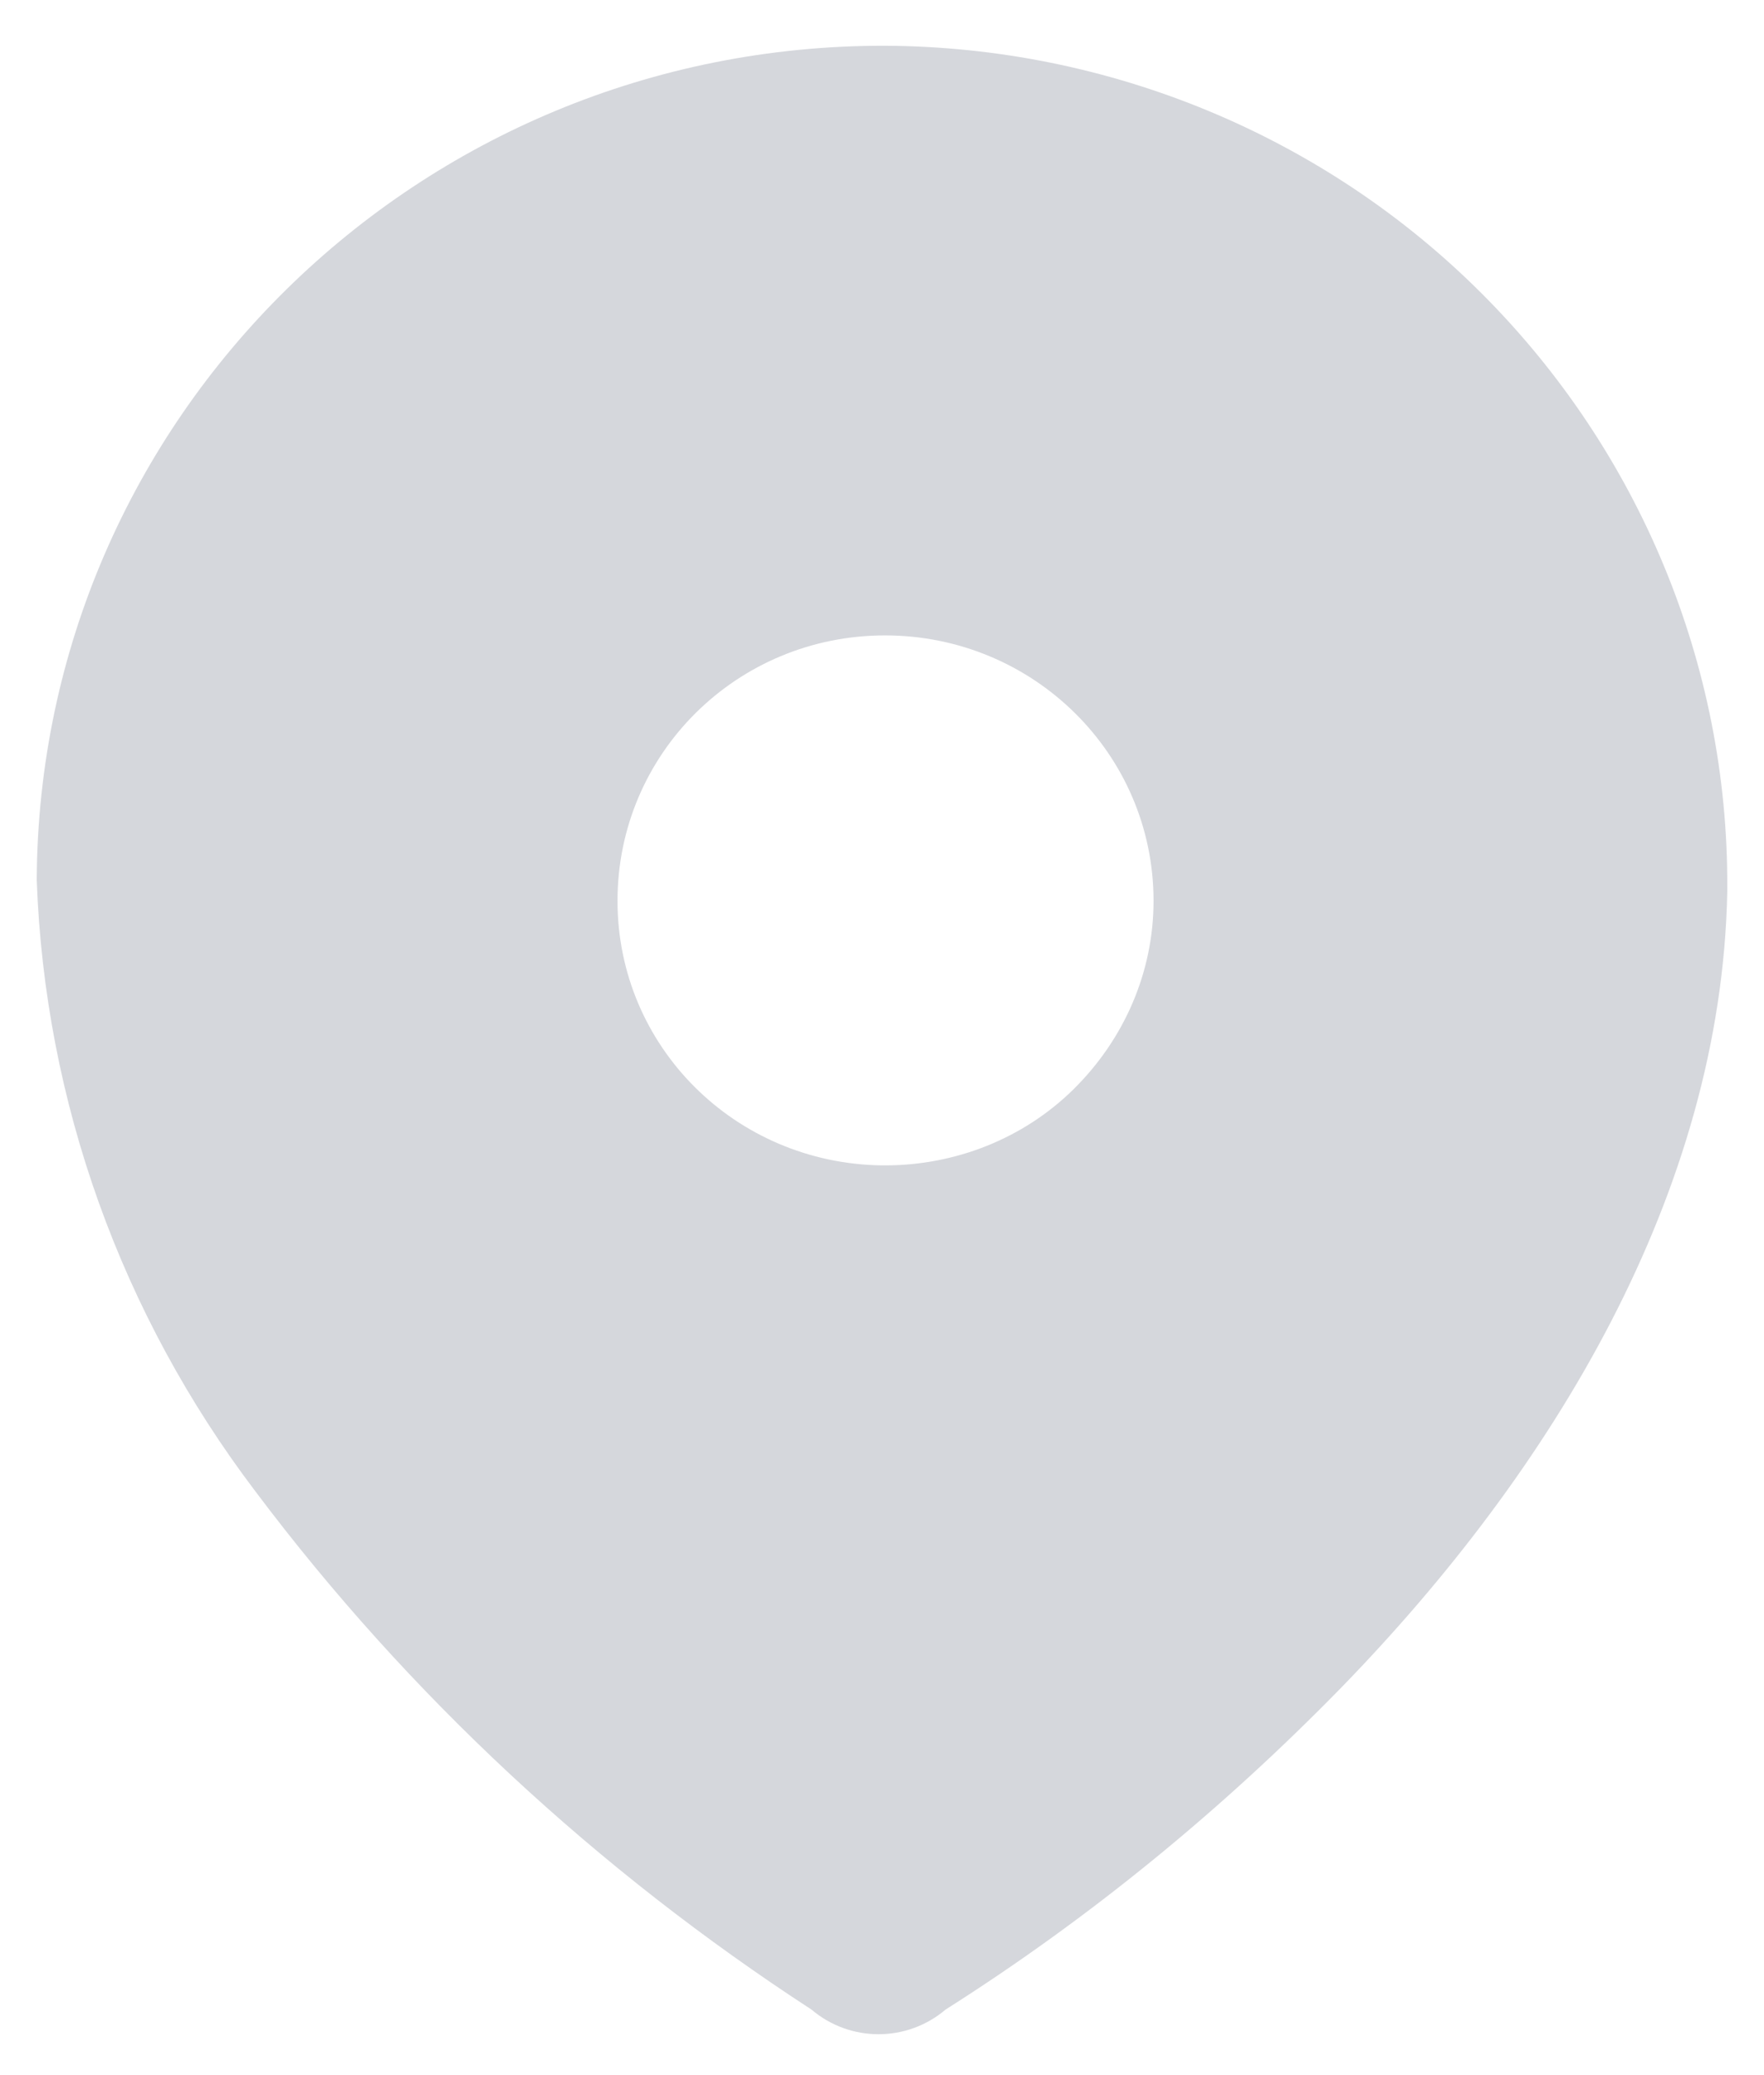 <svg width="17" height="20" viewBox="0 0 17 20" fill="none" xmlns="http://www.w3.org/2000/svg">
<path fill-rule="evenodd" clip-rule="evenodd" d="M8.529 0.441C10.695 0.451 12.765 1.313 14.279 2.828C15.803 4.351 16.655 6.412 16.646 8.549V8.597C16.588 11.501 14.959 14.174 12.928 16.263C11.777 17.442 10.503 18.487 9.113 19.368C8.74 19.685 8.193 19.685 7.82 19.368C5.759 18.027 3.938 16.34 2.463 14.376C1.169 12.67 0.431 10.619 0.354 8.482C0.373 4.025 4.034 0.432 8.529 0.441ZM8.529 11.232C9.209 11.232 9.861 10.973 10.34 10.504C10.838 10.015 11.117 9.364 11.117 8.683C11.117 7.265 9.957 6.124 8.529 6.124C7.101 6.124 5.951 7.265 5.951 8.683C5.951 10.083 7.082 11.213 8.5 11.232H8.529Z" fill="#D5D7DC"/>
</svg>
